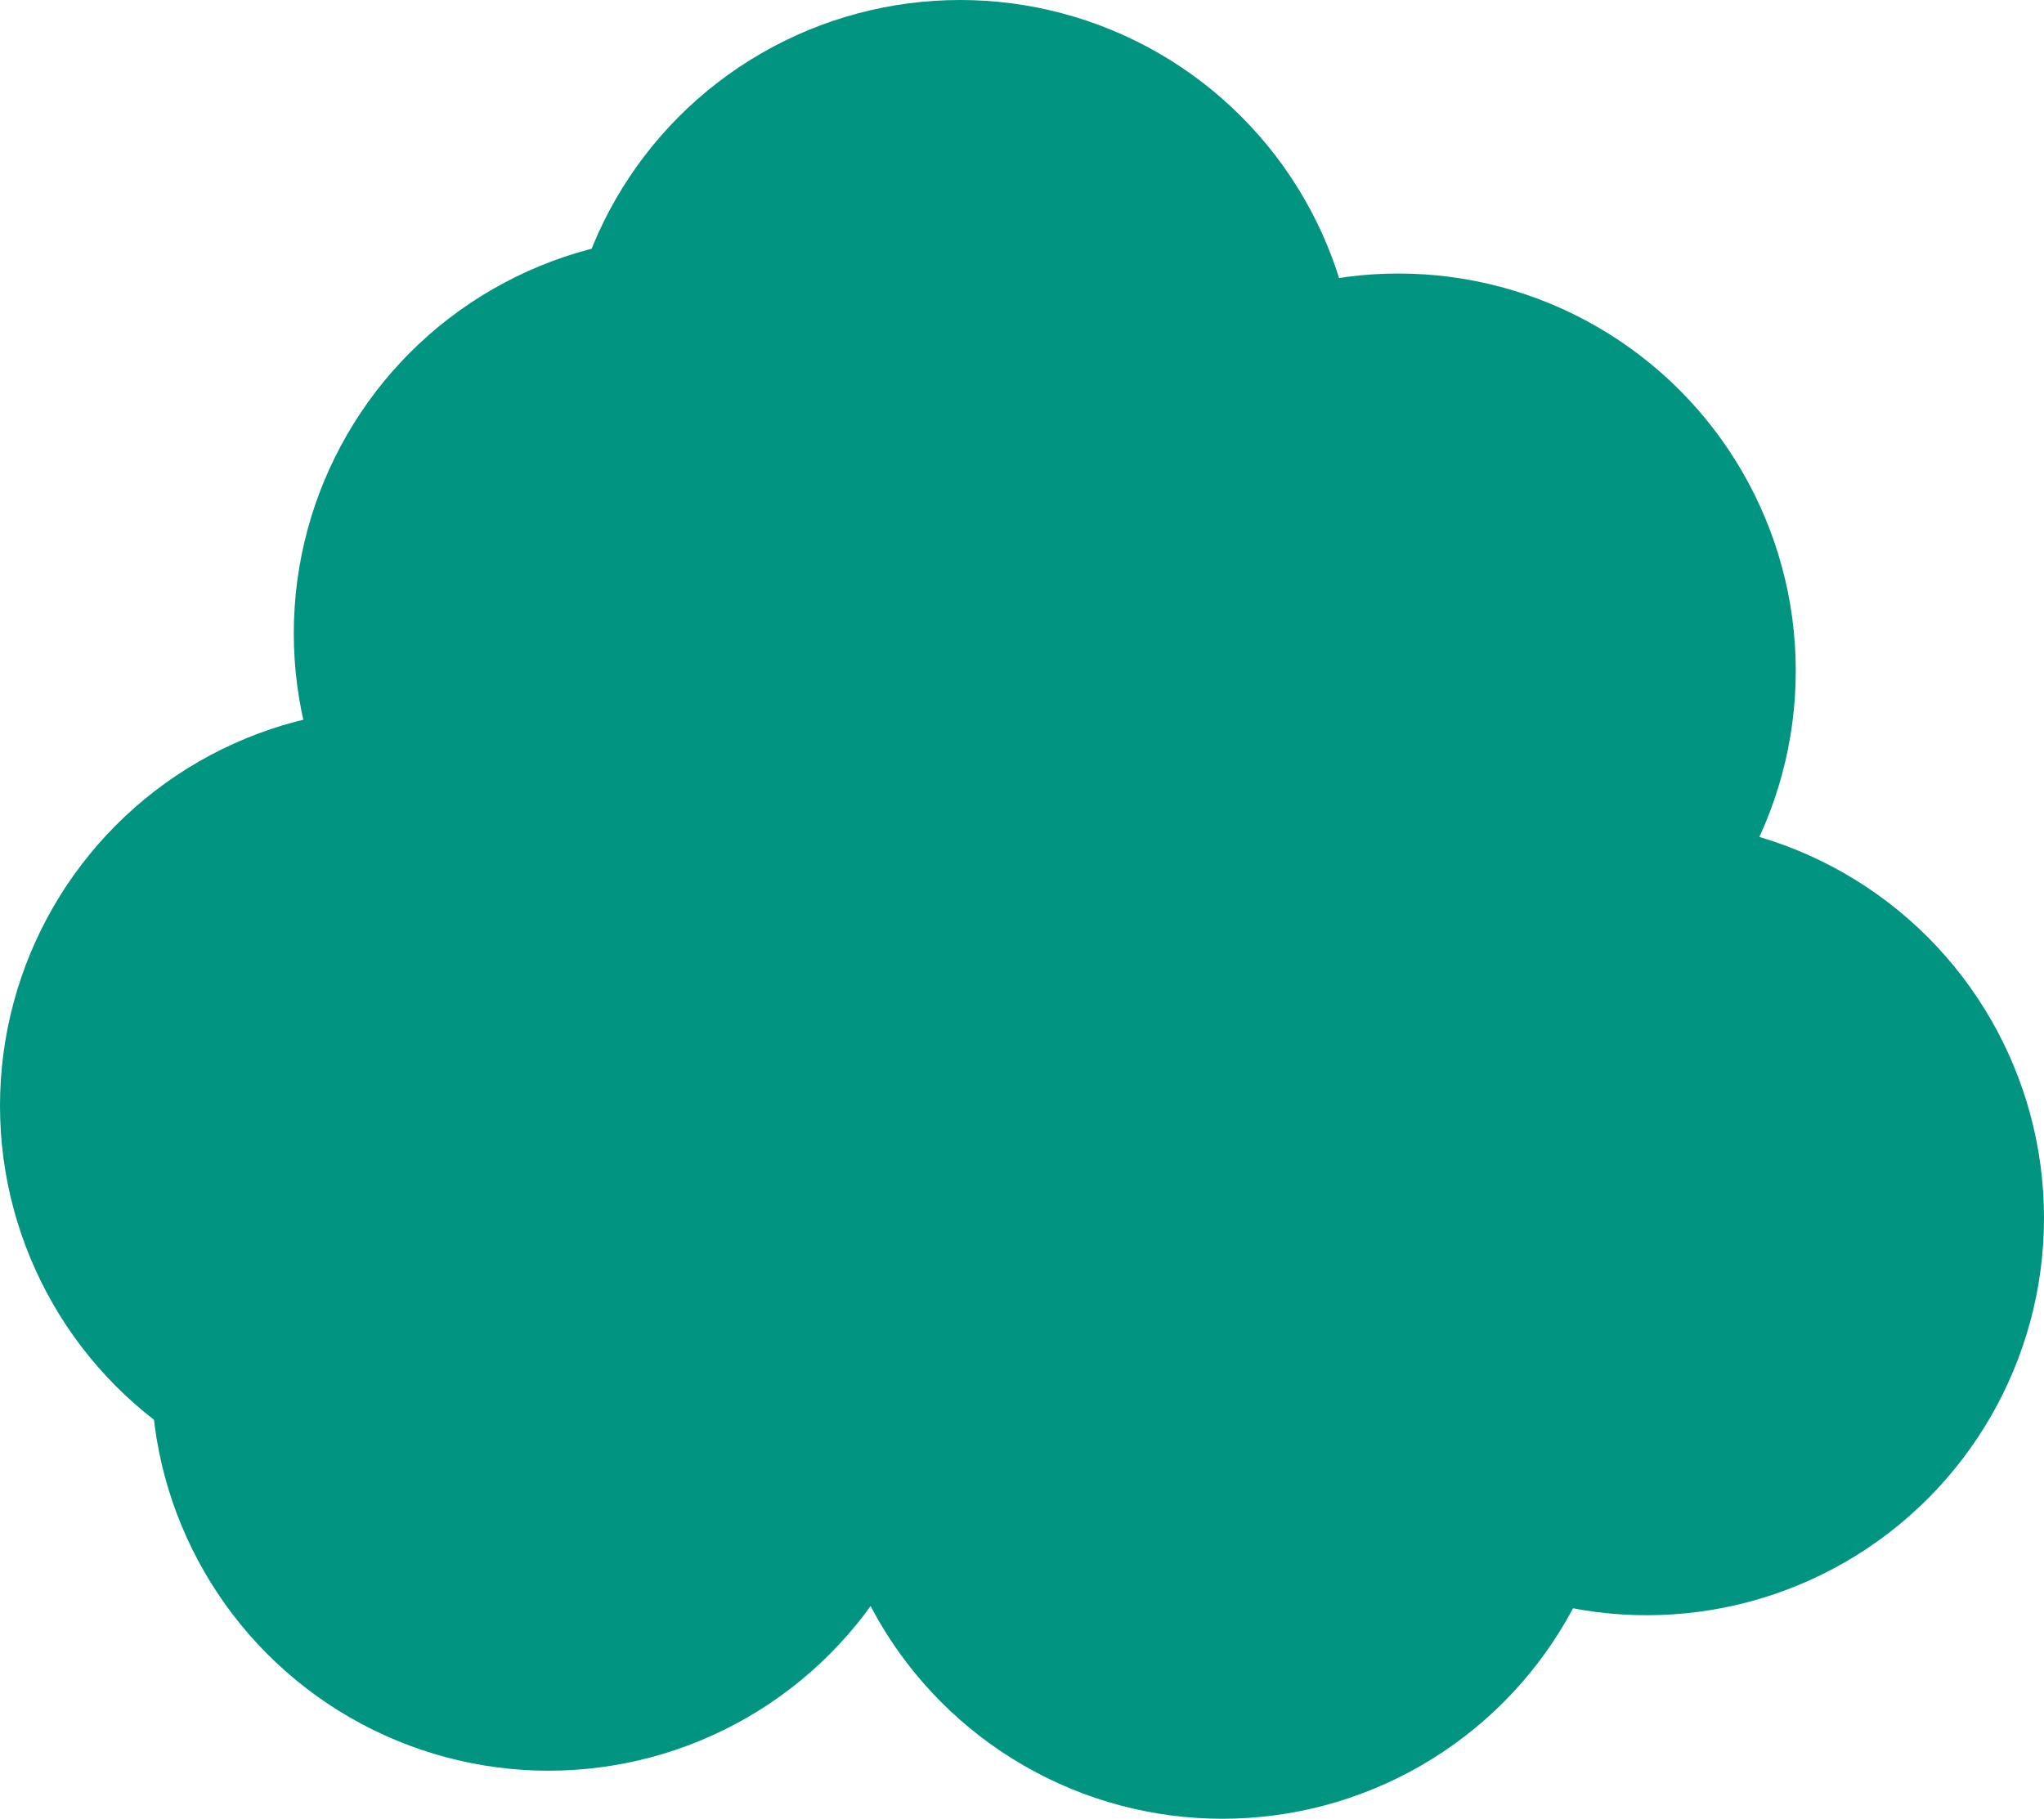 <svg xmlns="http://www.w3.org/2000/svg" width="350.44" height="311.85" viewBox="0 0 350.44 311.85"><g transform="translate(-1898.41 -763.46)"><circle cx="68.12" cy="68.12" r="68.12" transform="translate(1898.41 884.93)" fill="#009481"/><circle cx="68.12" cy="68.12" r="68.12" transform="translate(1994.9 763.46)" fill="#009481"/><circle cx="68.12" cy="68.12" r="68.12" transform="translate(1948.78 803.94)" fill="#009481"/><circle cx="68.12" cy="68.12" r="68.12" transform="translate(2001.93 884.93)" fill="#009481"/><circle cx="68.12" cy="68.12" r="68.12" transform="translate(2070.05 810.36)" fill="#009481"/><circle cx="68.12" cy="68.12" r="68.12" transform="translate(2112.61 904.17)" fill="#009481"/><circle cx="68.12" cy="68.12" r="68.12" transform="translate(1924.34 930.83)" fill="#009481"/><circle cx="68.12" cy="68.12" r="68.12" transform="translate(2039.87 939.07)" fill="#009481"/></g></svg>